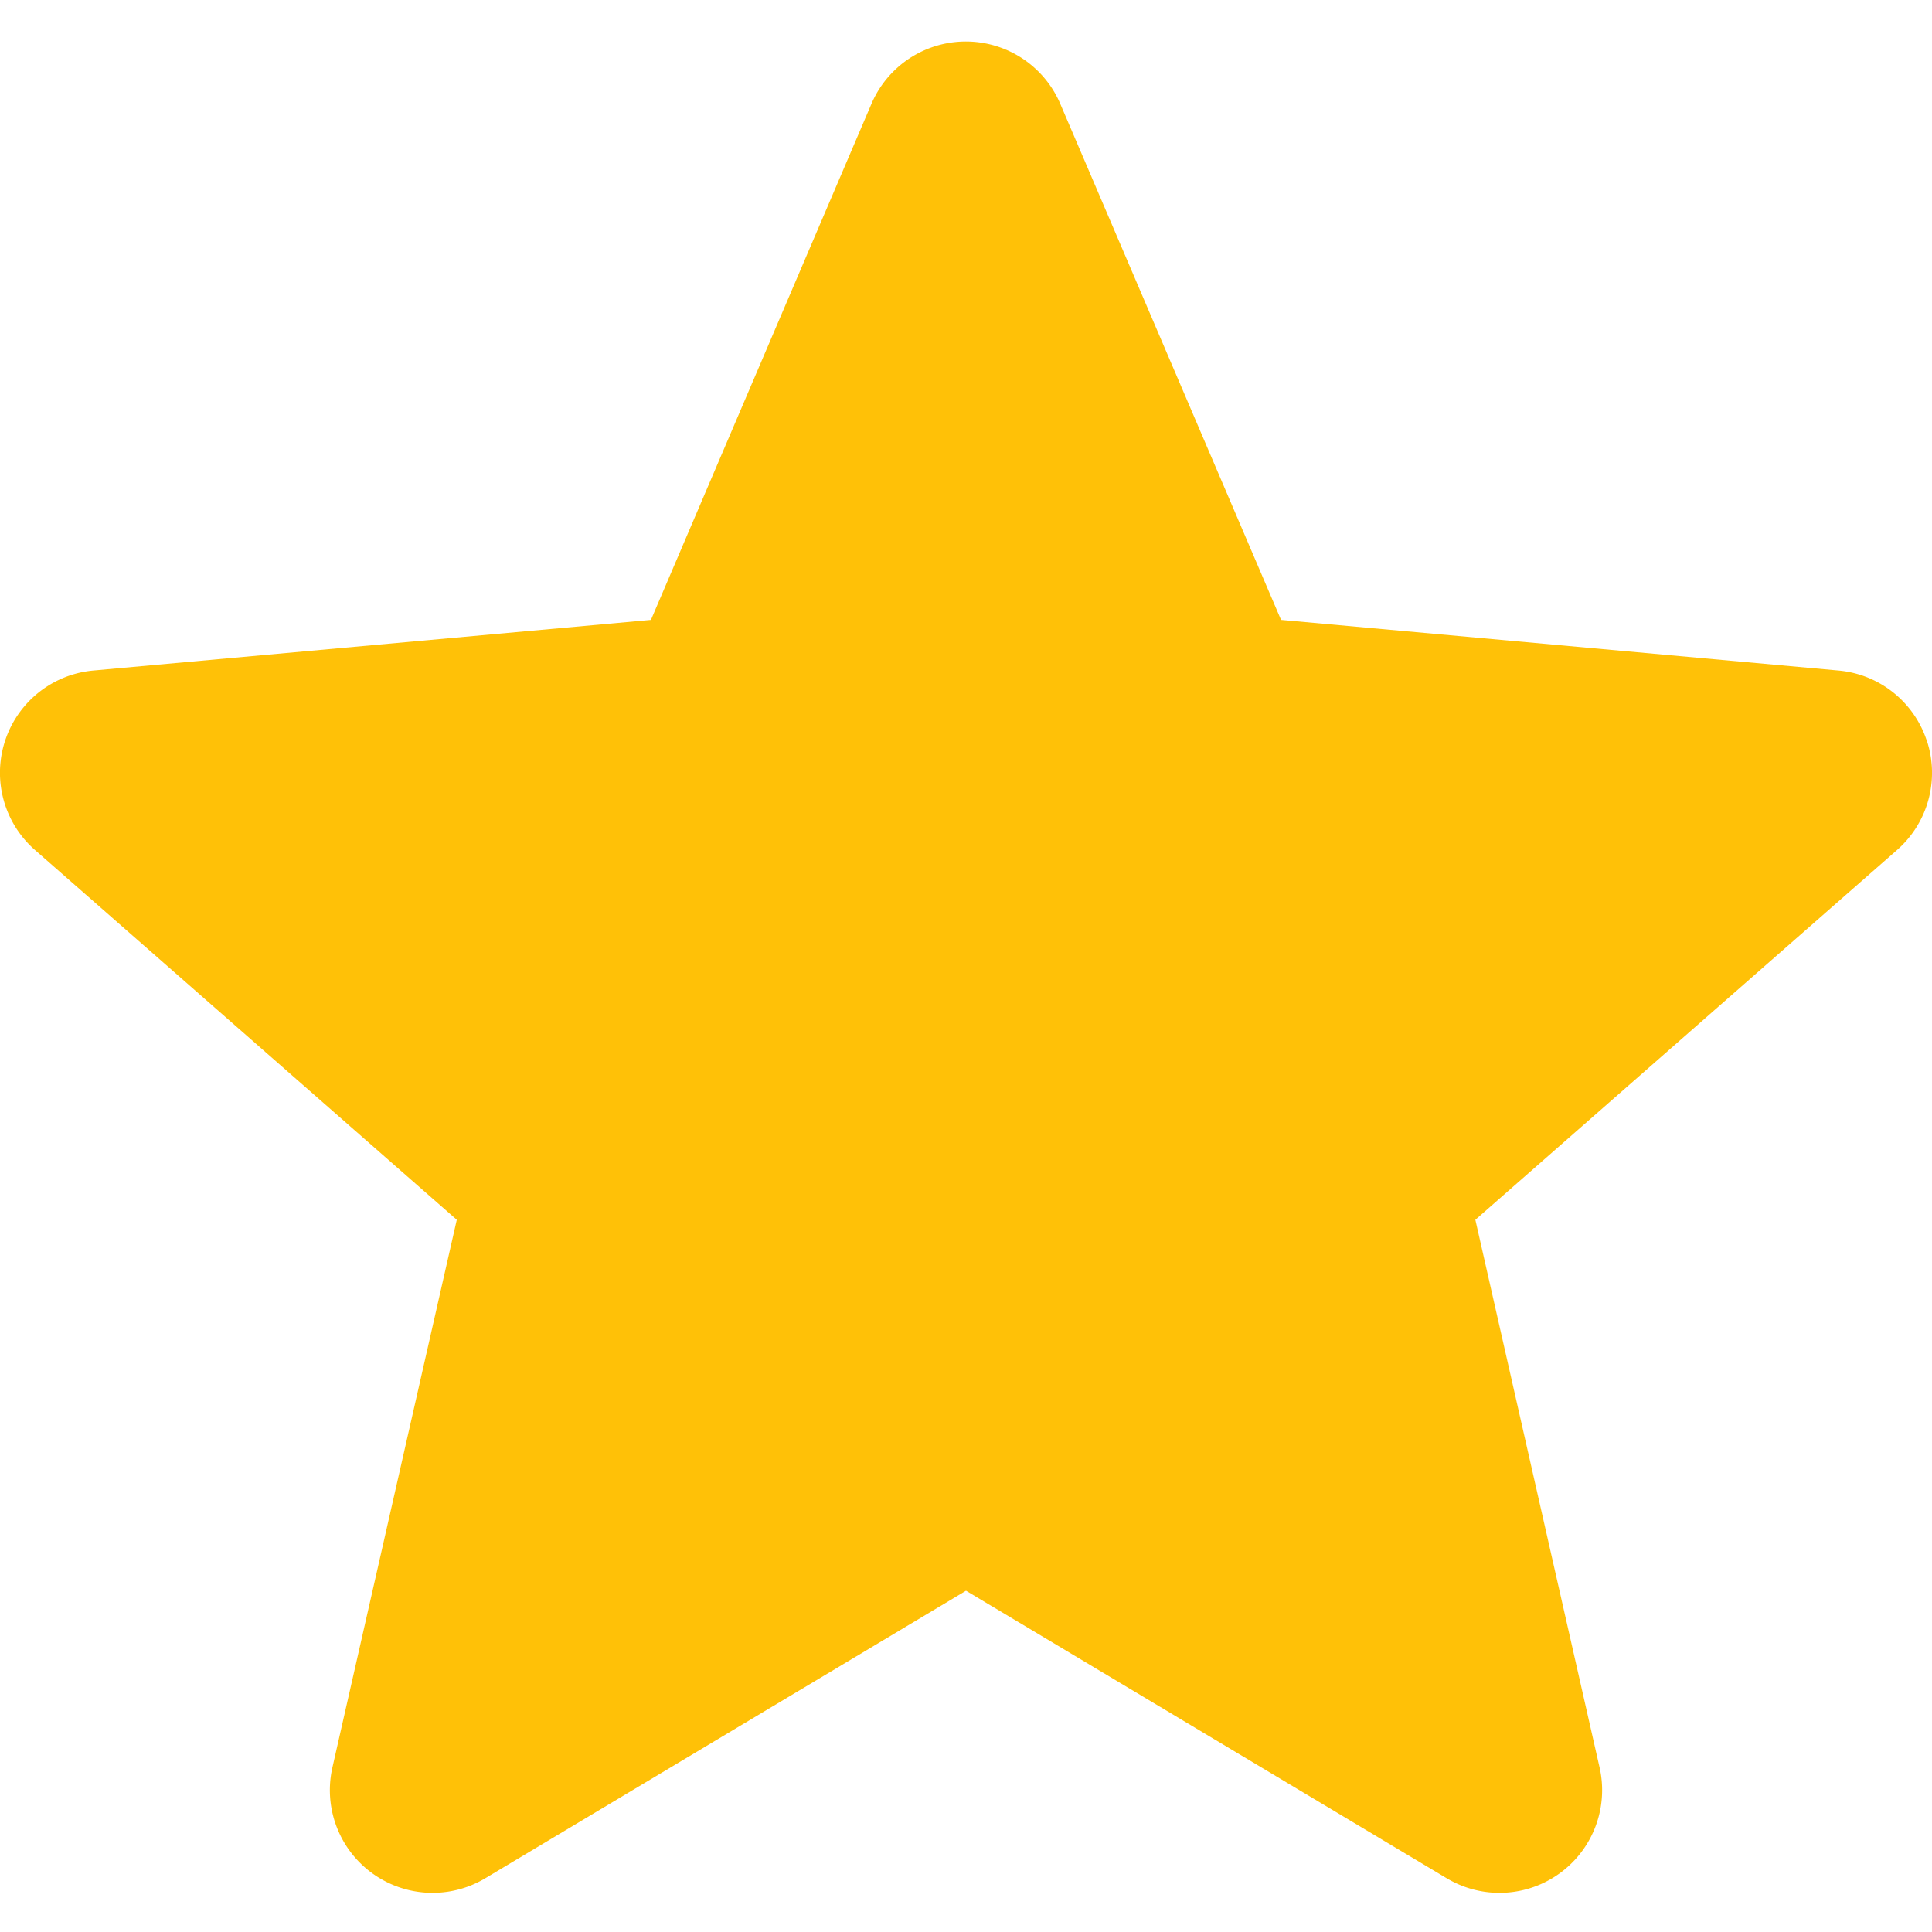 <svg width="14" height="14" fill="none" xmlns="http://www.w3.org/2000/svg"><g clip-path="url(#clip0_891_18853)"><path d="M13.963 5.37a.743.743 0 00-.64-.511l-4.04-.367-1.6-3.74a.744.744 0 00-1.368 0l-1.598 3.74-4.041.367A.744.744 0 00.254 6.16L3.31 8.839l-.901 3.968a.744.744 0 001.107.804L7 11.527l3.484 2.084a.744.744 0 001.107-.804l-.9-3.968 3.054-2.678a.744.744 0 00.219-.79z" fill="#FFC107"/></g><defs><clipPath id="clip0_891_18853"><path fill="#fff" d="M0 0h14v14H0z"/></clipPath></defs></svg>